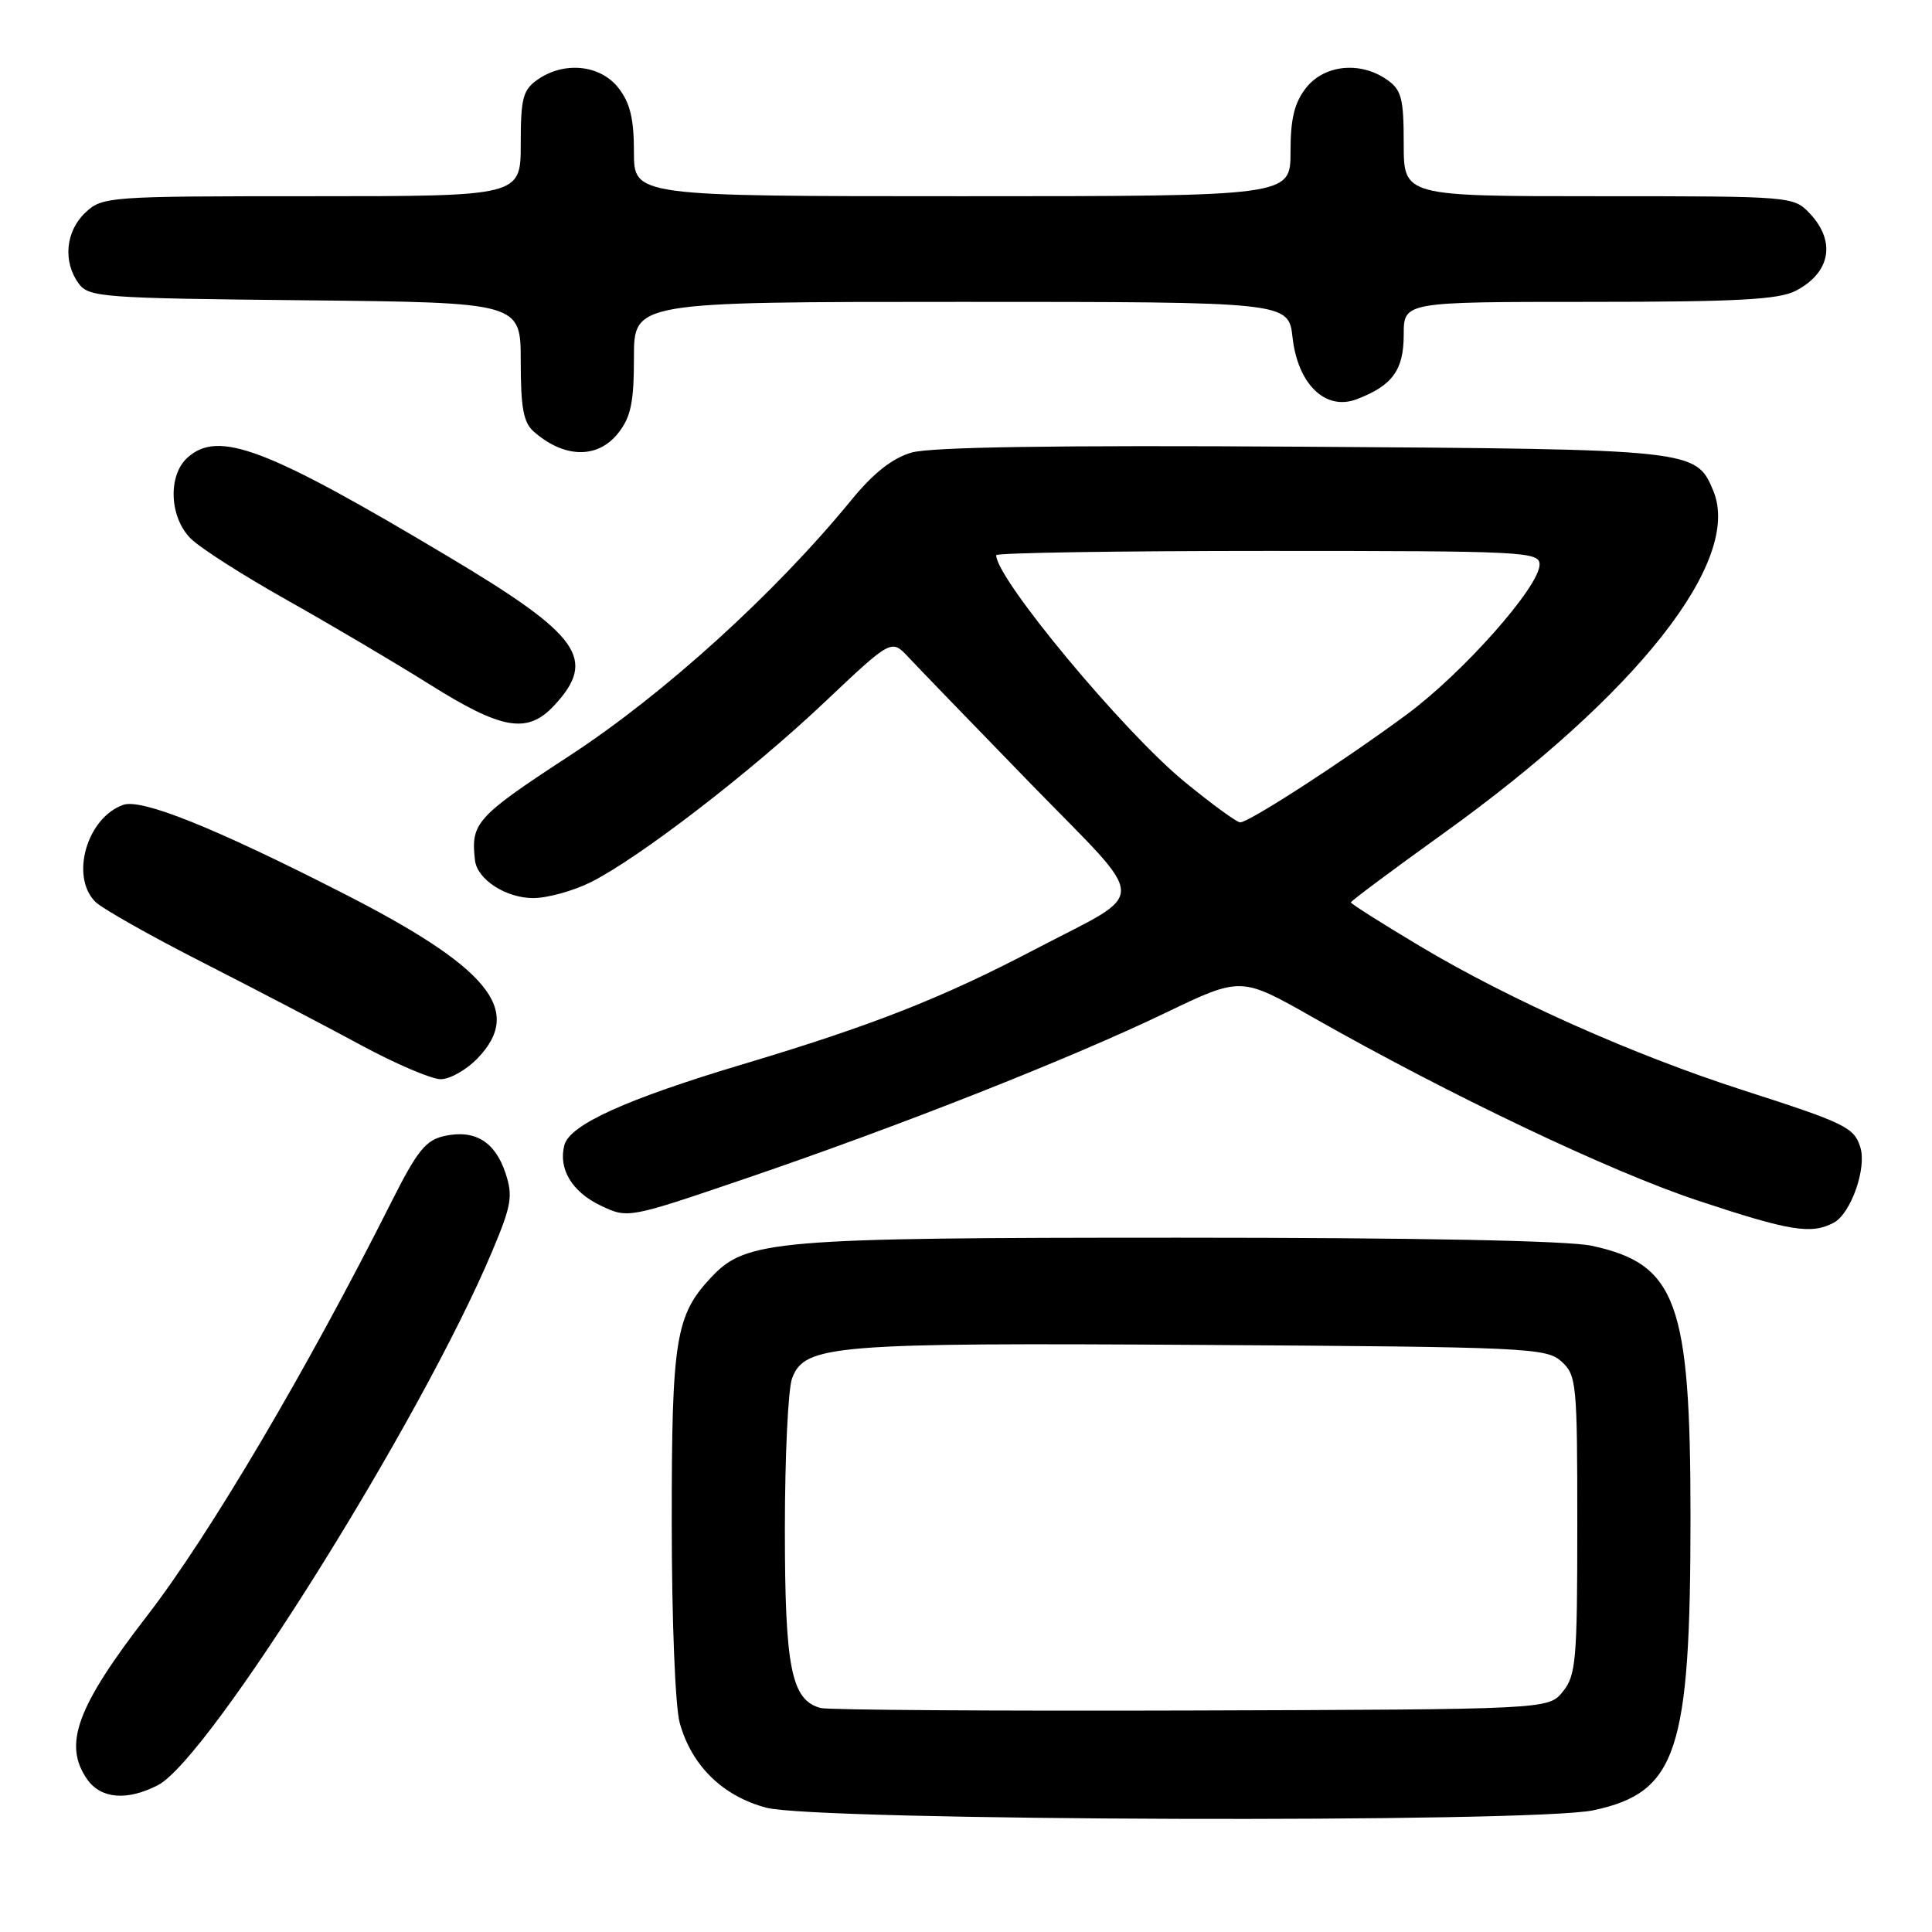 <?xml version="1.0" encoding="UTF-8" standalone="no"?>
<!DOCTYPE svg PUBLIC "-//W3C//DTD SVG 1.1//EN" "http://www.w3.org/Graphics/SVG/1.1/DTD/svg11.dtd" >
<svg xmlns="http://www.w3.org/2000/svg" xmlns:xlink="http://www.w3.org/1999/xlink" version="1.1" viewBox="0 0 256 256">
 <g >
 <path fill="currentColor"
d=" M 211.15 239.87 C 222.22 237.50 224.00 232.12 224.00 200.98 C 224.00 172.54 222.16 167.49 210.91 165.07 C 207.72 164.39 187.83 164.00 156.13 164.00 C 102.50 164.00 98.88 164.31 94.24 169.25 C 89.51 174.28 89.00 177.44 89.01 201.72 C 89.01 214.63 89.47 226.15 90.07 228.30 C 91.64 233.96 95.74 237.98 101.53 239.53 C 108.10 241.29 203.15 241.59 211.15 239.87 Z  M 20.93 236.54 C 27.73 233.02 55.83 188.15 65.21 165.82 C 67.78 159.71 67.99 158.49 66.98 155.44 C 65.61 151.28 62.92 149.64 58.91 150.52 C 56.40 151.07 55.29 152.46 51.85 159.29 C 40.69 181.49 27.75 203.41 19.50 214.09 C 10.15 226.19 8.33 231.17 11.56 235.78 C 13.37 238.36 16.85 238.65 20.93 236.54 Z  M 242.99 162.01 C 245.26 160.79 247.38 154.77 246.50 152.01 C 245.67 149.38 244.52 148.82 230.94 144.45 C 216.44 139.78 200.11 132.50 188.25 125.43 C 183.16 122.39 179.00 119.76 179.00 119.57 C 179.00 119.39 184.51 115.28 191.25 110.44 C 216.94 91.98 230.86 74.32 227.03 65.06 C 224.74 59.54 224.60 59.53 172.50 59.19 C 139.89 58.98 123.31 59.23 120.78 59.97 C 118.22 60.72 115.72 62.69 112.79 66.28 C 102.69 78.62 88.03 91.93 75.51 100.11 C 63.09 108.23 62.36 109.04 62.94 114.00 C 63.23 116.53 67.04 119.00 70.65 119.00 C 72.54 119.00 75.97 118.05 78.29 116.89 C 84.73 113.66 99.55 102.25 109.33 92.98 C 118.12 84.67 118.12 84.67 120.37 87.08 C 121.61 88.41 128.87 95.92 136.49 103.76 C 152.49 120.20 152.43 117.78 137.00 125.87 C 124.80 132.26 115.49 135.92 98.42 141.02 C 82.93 145.66 75.49 149.03 74.78 151.74 C 73.96 154.88 75.79 157.93 79.58 159.74 C 83.21 161.47 83.21 161.47 98.86 156.14 C 119.14 149.23 141.93 140.23 154.47 134.19 C 164.44 129.40 164.44 129.40 173.97 134.81 C 192.03 145.07 213.30 155.20 224.88 159.05 C 237.19 163.14 240.01 163.60 242.99 162.01 Z  M 63.31 140.20 C 69.41 133.83 64.77 128.19 45.24 118.25 C 28.35 109.64 18.75 105.79 16.33 106.65 C 11.52 108.34 9.27 116.13 12.63 119.49 C 13.52 120.38 19.94 124.01 26.88 127.54 C 33.82 131.08 43.25 136.00 47.84 138.49 C 52.43 140.97 57.18 143.00 58.40 143.00 C 59.63 143.00 61.84 141.74 63.31 140.20 Z  M 73.44 93.47 C 79.13 87.34 76.90 84.20 59.50 73.81 C 35.24 59.32 28.94 56.93 24.83 60.65 C 22.22 63.02 22.45 68.54 25.27 71.36 C 26.52 72.61 32.25 76.27 38.02 79.51 C 43.78 82.75 52.30 87.78 56.95 90.70 C 66.54 96.72 69.90 97.29 73.44 93.47 Z  M 81.93 57.37 C 83.60 55.24 84.00 53.30 84.00 47.37 C 84.00 40.00 84.00 40.00 127.37 40.00 C 170.74 40.00 170.74 40.00 171.27 44.72 C 171.97 50.93 175.64 54.47 179.77 52.90 C 184.50 51.10 186.00 49.04 186.00 44.35 C 186.00 40.00 186.00 40.00 210.55 40.00 C 230.14 40.00 235.67 39.70 237.93 38.54 C 242.54 36.15 243.31 32.02 239.83 28.31 C 237.66 26.01 237.53 26.00 211.83 26.00 C 186.00 26.00 186.00 26.00 186.00 19.06 C 186.00 13.02 185.71 11.91 183.78 10.56 C 180.25 8.09 175.49 8.57 173.07 11.63 C 171.51 13.62 171.00 15.72 171.00 20.13 C 171.00 26.00 171.00 26.00 127.50 26.00 C 84.00 26.00 84.00 26.00 84.00 20.13 C 84.00 15.72 83.49 13.62 81.93 11.63 C 79.51 8.57 74.75 8.09 71.22 10.56 C 69.29 11.91 69.00 13.02 69.00 19.06 C 69.00 26.00 69.00 26.00 41.31 26.00 C 14.27 26.00 13.58 26.05 11.31 28.17 C 8.69 30.64 8.31 34.67 10.42 37.56 C 11.76 39.39 13.46 39.52 40.42 39.79 C 69.00 40.09 69.00 40.09 69.00 47.89 C 69.00 54.07 69.36 56.01 70.75 57.21 C 74.81 60.75 79.22 60.81 81.93 57.37 Z  M 108.74 226.32 C 104.85 225.28 104.00 221.01 104.00 202.61 C 104.00 193.00 104.43 184.00 104.96 182.62 C 106.63 178.20 110.35 177.90 159.40 178.21 C 202.41 178.48 204.90 178.60 206.90 180.40 C 208.90 182.22 209.00 183.26 209.00 202.04 C 209.00 219.98 208.83 221.99 207.09 224.14 C 205.18 226.50 205.18 226.50 157.84 226.65 C 131.80 226.73 109.71 226.58 108.74 226.32 Z  M 156.96 103.59 C 148.85 96.95 132.00 76.68 132.00 73.57 C 132.00 73.25 148.20 73.00 168.00 73.00 C 202.04 73.00 204.00 73.10 204.00 74.81 C 204.00 77.72 193.85 89.18 186.39 94.68 C 177.94 100.92 165.44 109.01 164.32 108.97 C 163.87 108.96 160.56 106.54 156.96 103.59 Z "/>
</g>
</svg>